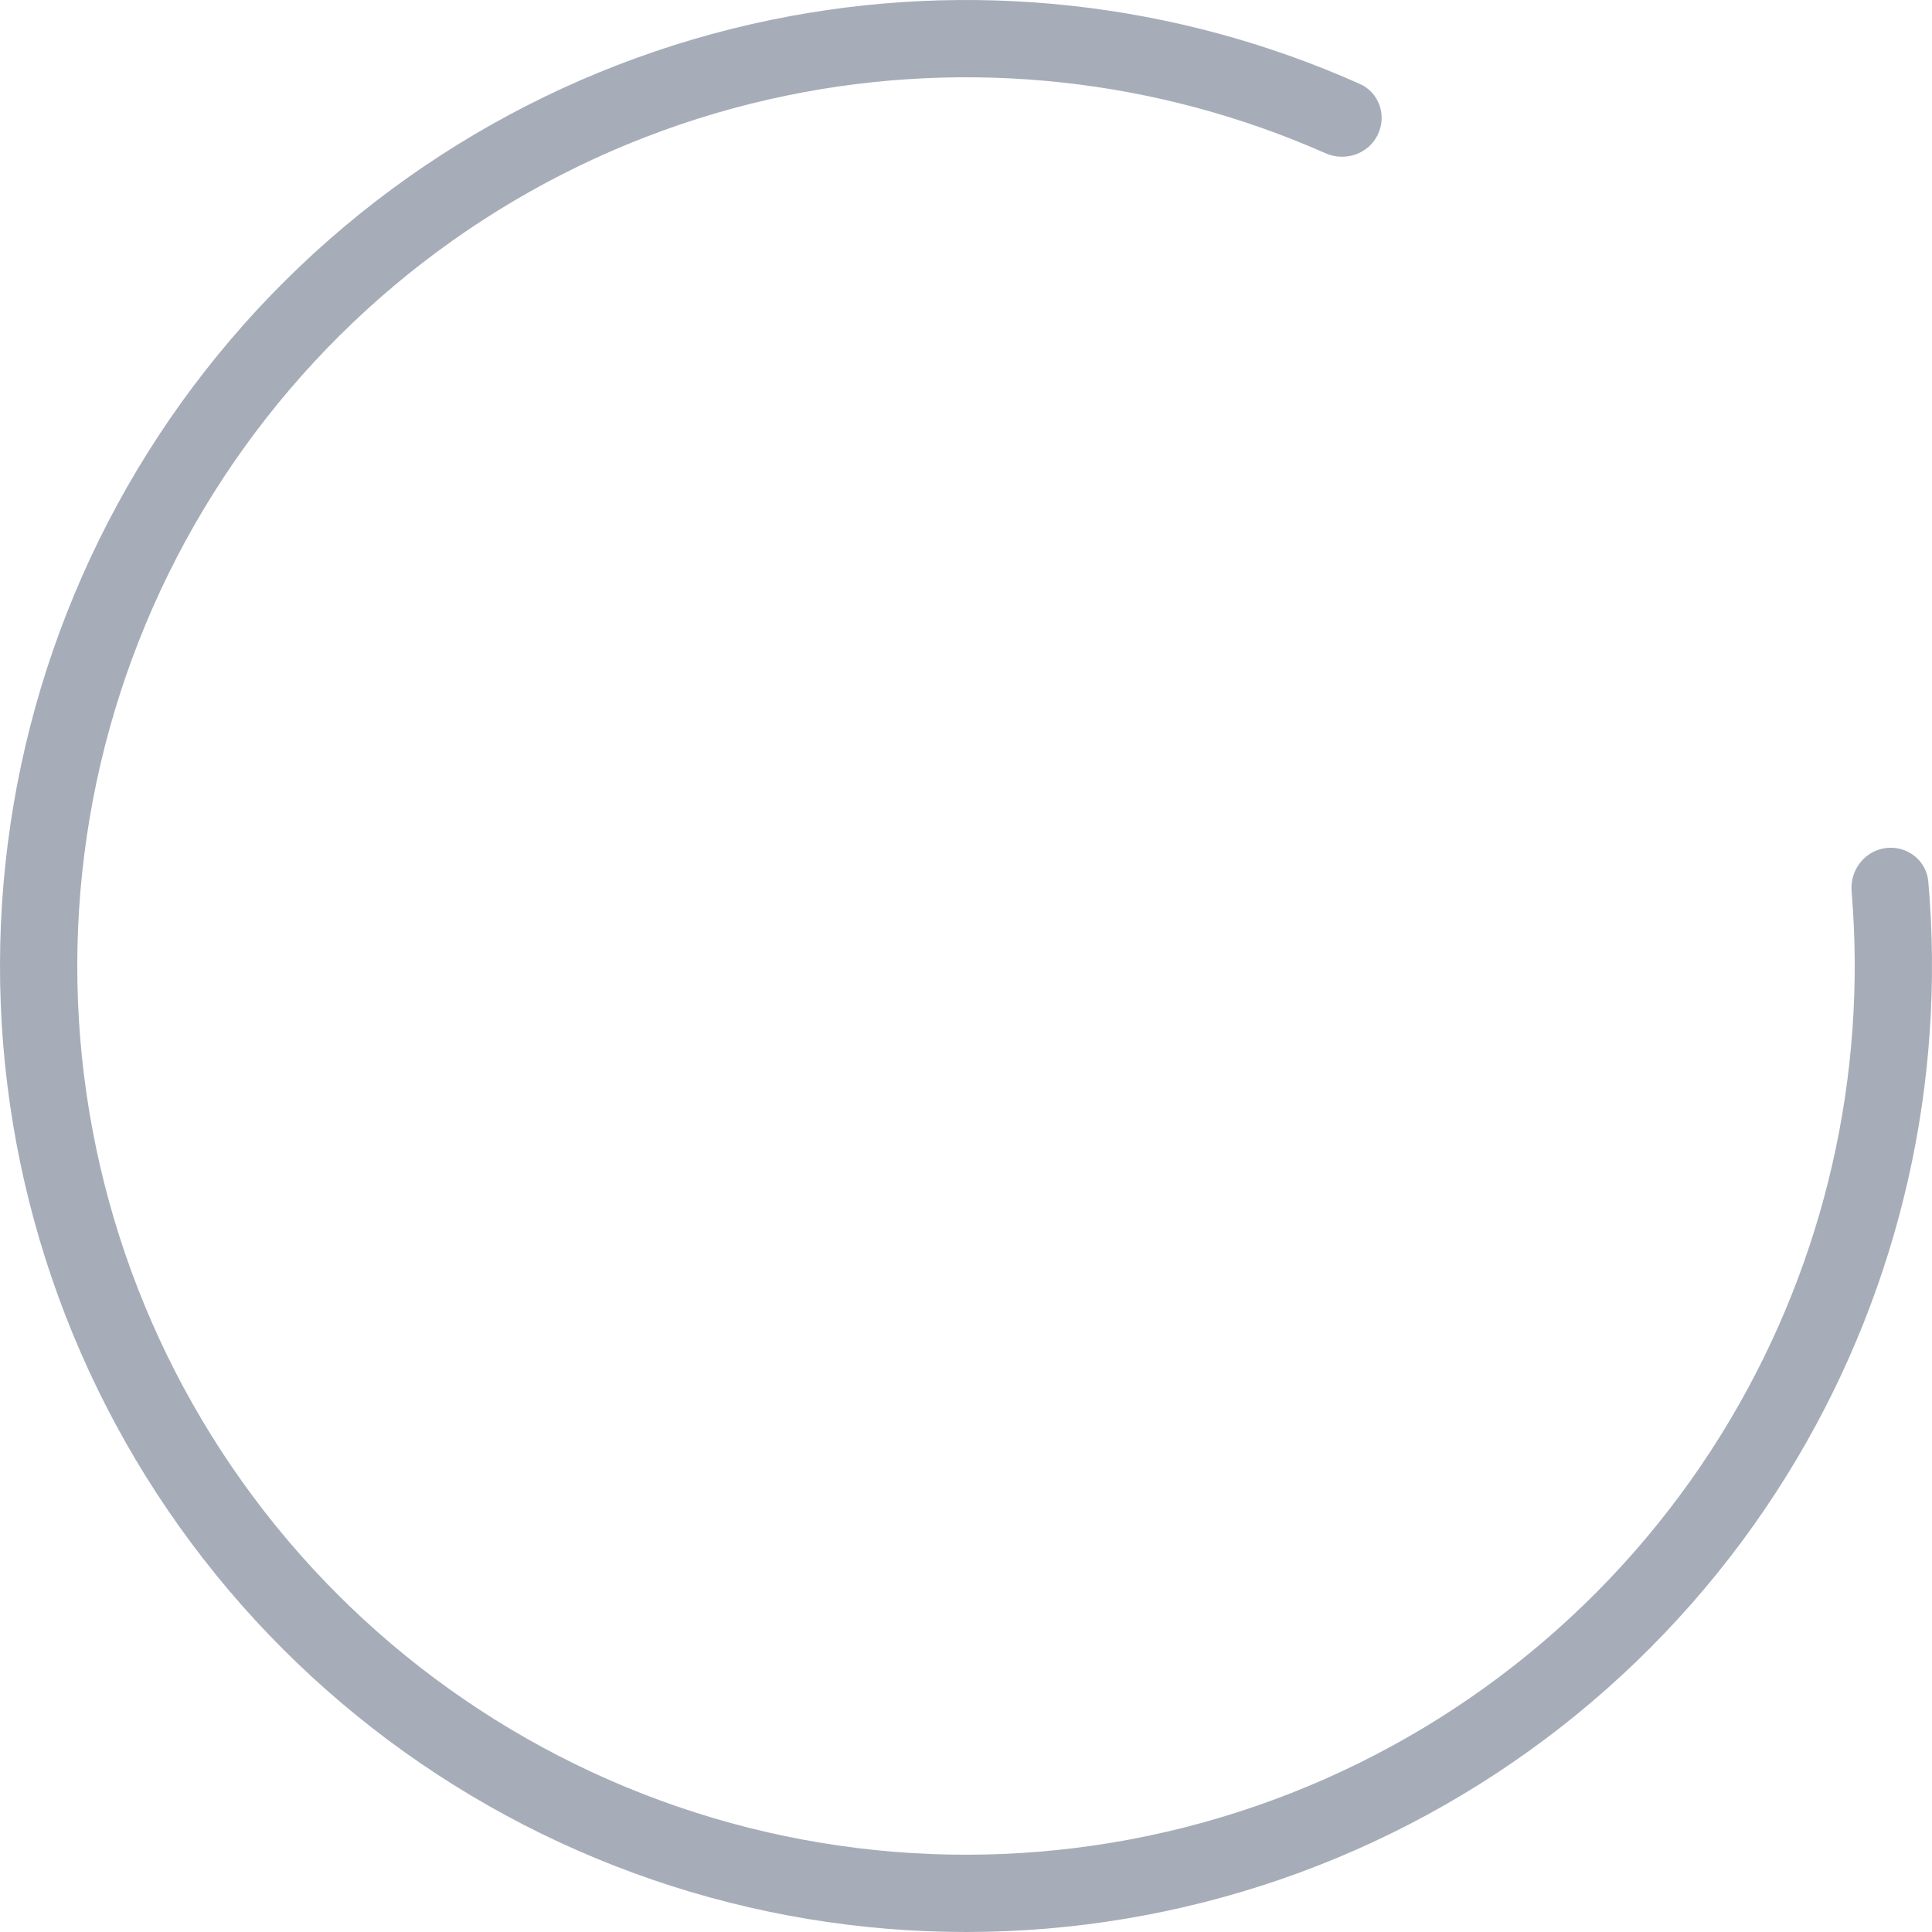 <svg width="124" height="124" viewBox="0 0 124 124" fill="none" xmlns="http://www.w3.org/2000/svg">
<path d="M88.42 8.665C89.028 7.438 88.528 5.945 87.277 5.387C75.454 0.107 62.252 -1.346 49.527 1.268C35.992 4.047 23.773 11.269 14.811 21.786C5.848 32.303 0.656 45.513 0.058 59.317C-0.54 73.122 3.491 86.731 11.511 97.984C19.53 109.236 31.079 117.487 44.324 121.427C57.568 125.366 71.749 124.769 84.615 119.729C97.48 114.688 108.294 105.495 115.338 93.608C121.96 82.432 124.895 69.479 123.763 56.58C123.643 55.216 122.395 54.256 121.037 54.43C119.678 54.604 118.724 55.847 118.839 57.211C119.833 69.013 117.13 80.855 111.071 91.079C104.59 102.015 94.642 110.473 82.805 115.11C70.969 119.747 57.922 120.297 45.738 116.673C33.553 113.048 22.928 105.457 15.55 95.105C8.172 84.753 4.463 72.233 5.013 59.532C5.563 46.831 10.34 34.679 18.586 25.003C26.831 15.327 38.073 8.683 50.525 6.126C62.166 3.735 74.243 5.044 85.073 9.835C86.326 10.389 87.812 9.892 88.42 8.665Z" fill="#A6ADB8"/>
</svg>
